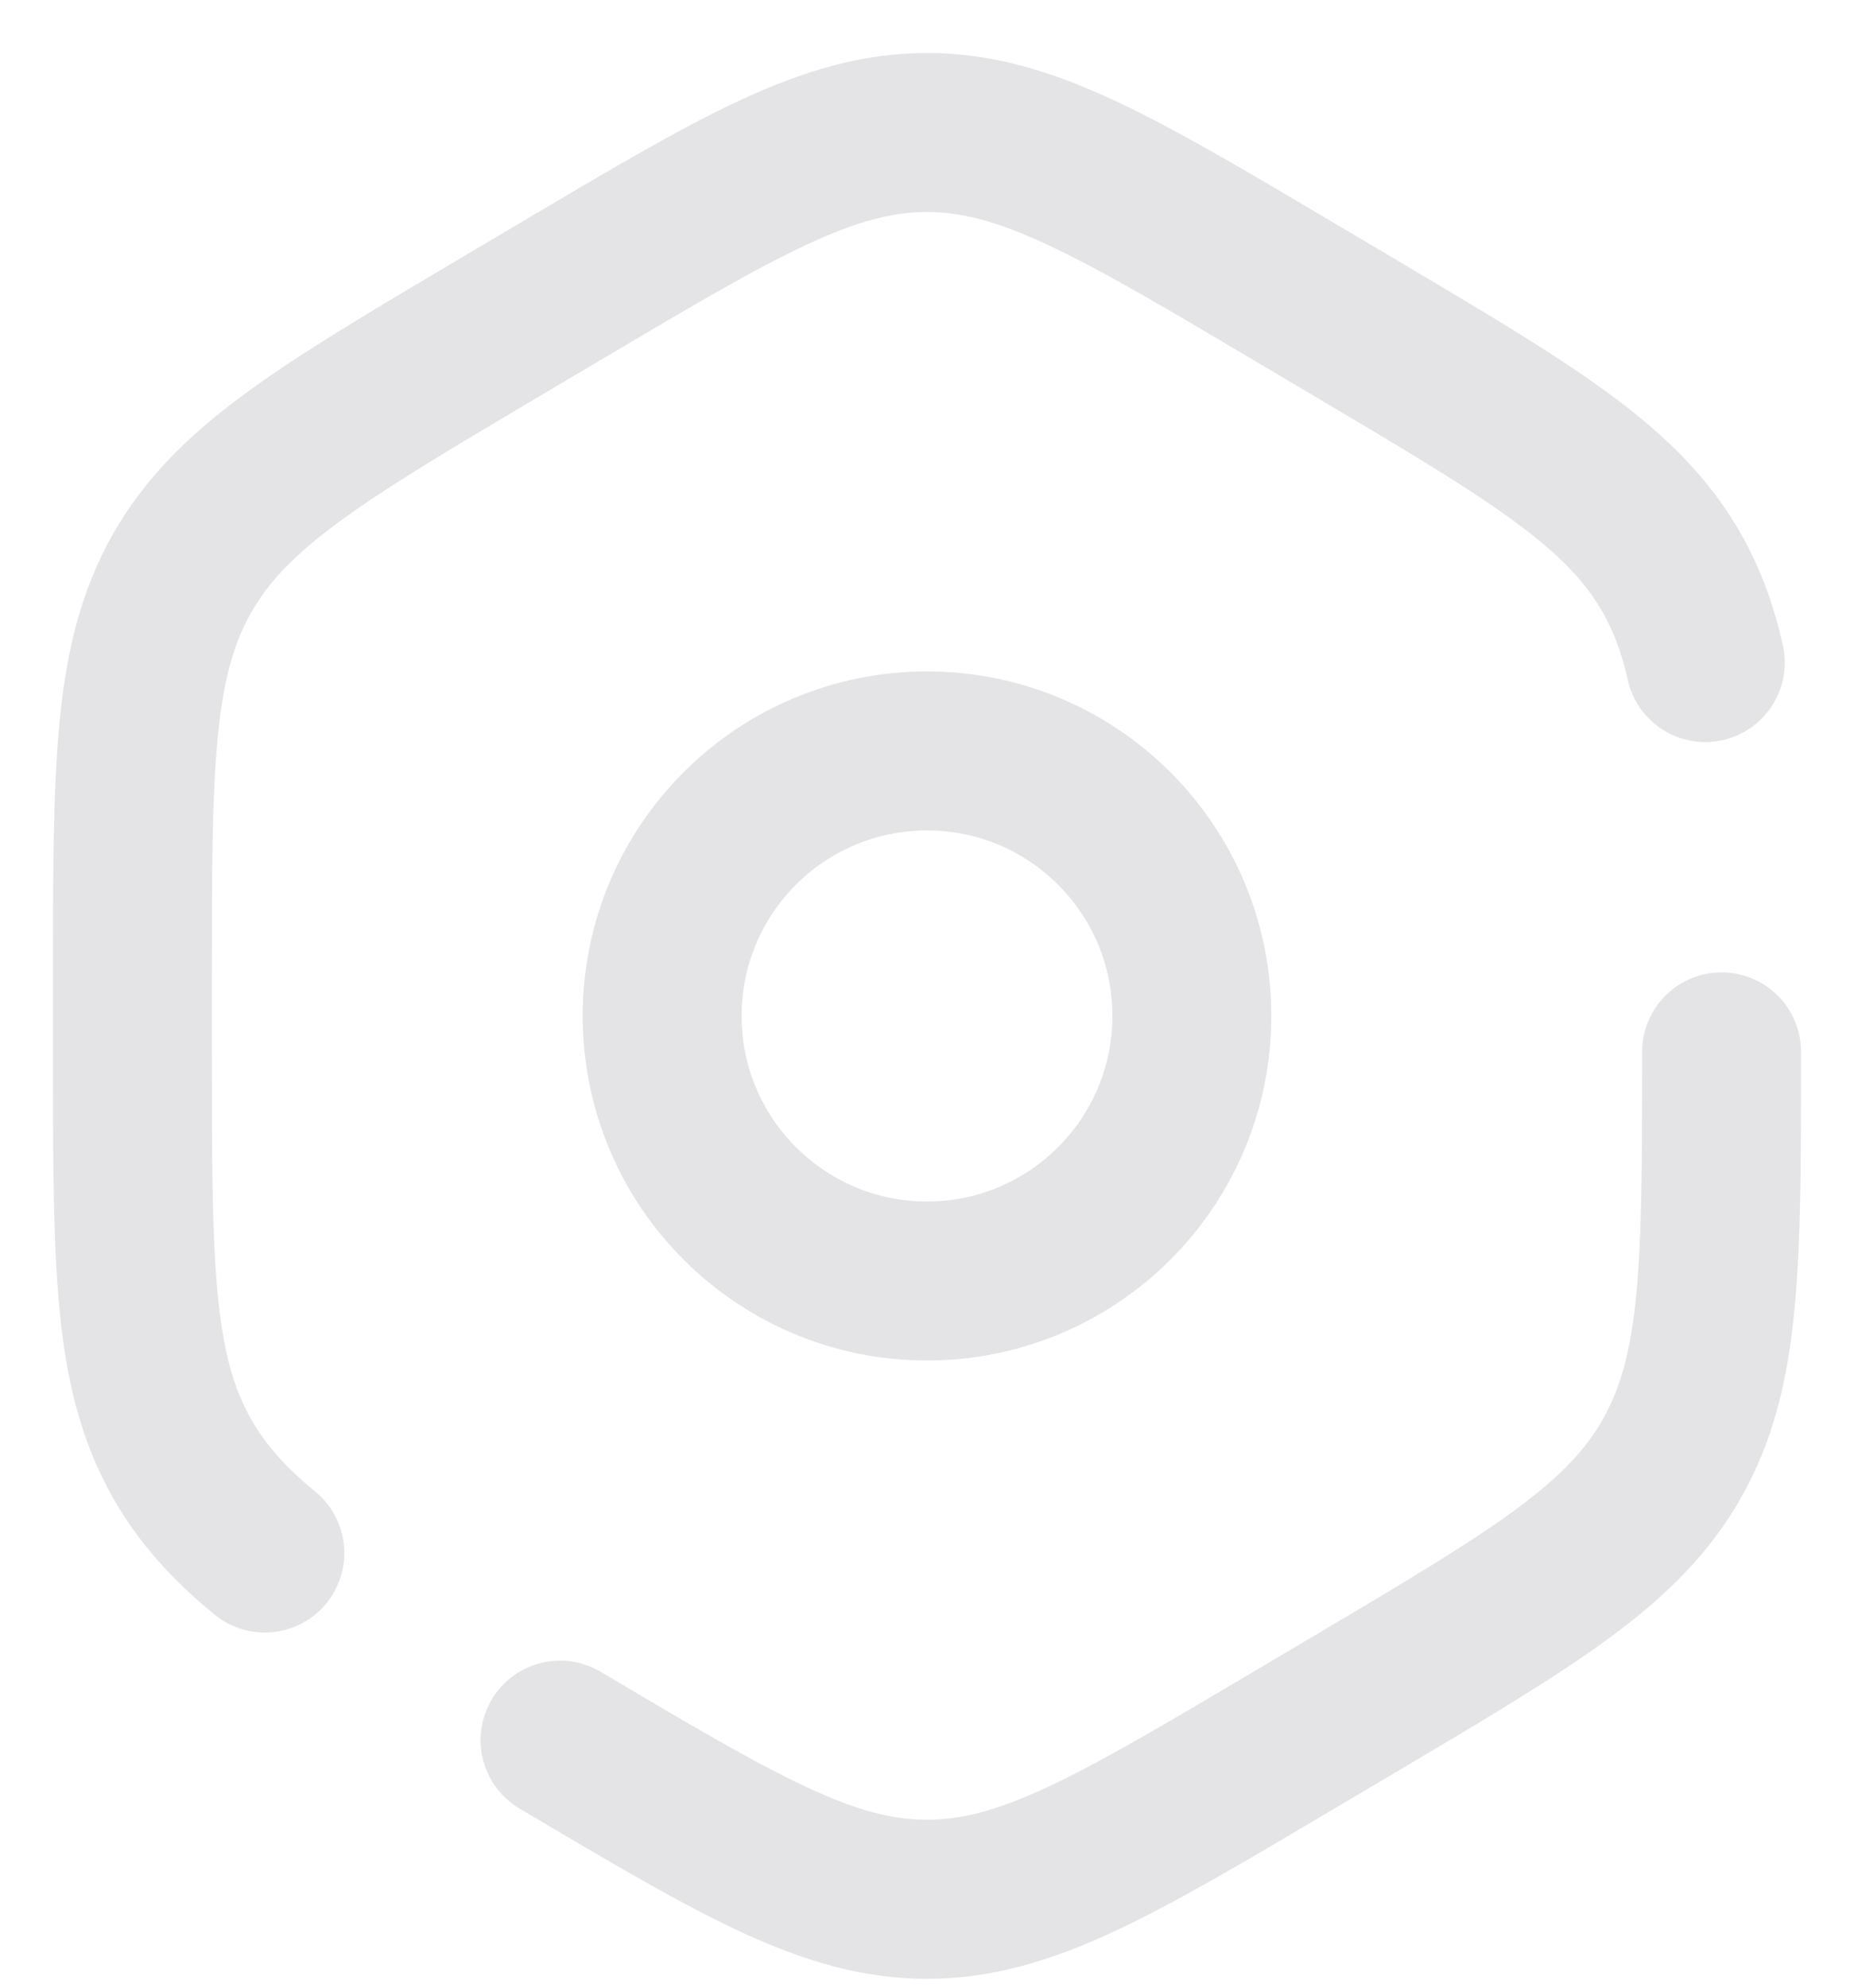 <svg width="14" height="15" viewBox="0 0 14 15" fill="none" xmlns="http://www.w3.org/2000/svg">
<path d="M4.229 13.132C5.581 13.933 6.257 14.333 7 14.333C7.743 14.333 8.419 13.933 9.771 13.132L10.229 12.861C11.581 12.06 12.258 11.66 12.629 11C13 10.34 13 9.539 13 7.938M12.877 5C12.822 4.752 12.743 4.536 12.629 4.333C12.258 3.674 11.581 3.273 10.229 2.472L9.771 2.201C8.419 1.4 7.743 1 7 1C6.257 1 5.581 1.4 4.229 2.201L3.771 2.472C2.419 3.273 1.743 3.674 1.371 4.333C1 4.993 1 5.794 1 7.396V7.938C1 9.539 1 10.34 1.371 11C1.522 11.268 1.723 11.493 2 11.72" stroke="#E4E4E7" stroke-width="1.2" stroke-linecap="round"/>
<path d="M7 9.667C8.105 9.667 9 8.771 9 7.667C9 6.562 8.105 5.667 7 5.667C5.895 5.667 5 6.562 5 7.667C5 8.771 5.895 9.667 7 9.667Z" stroke="#E4E4E7" stroke-width="1.2"/>
</svg>
